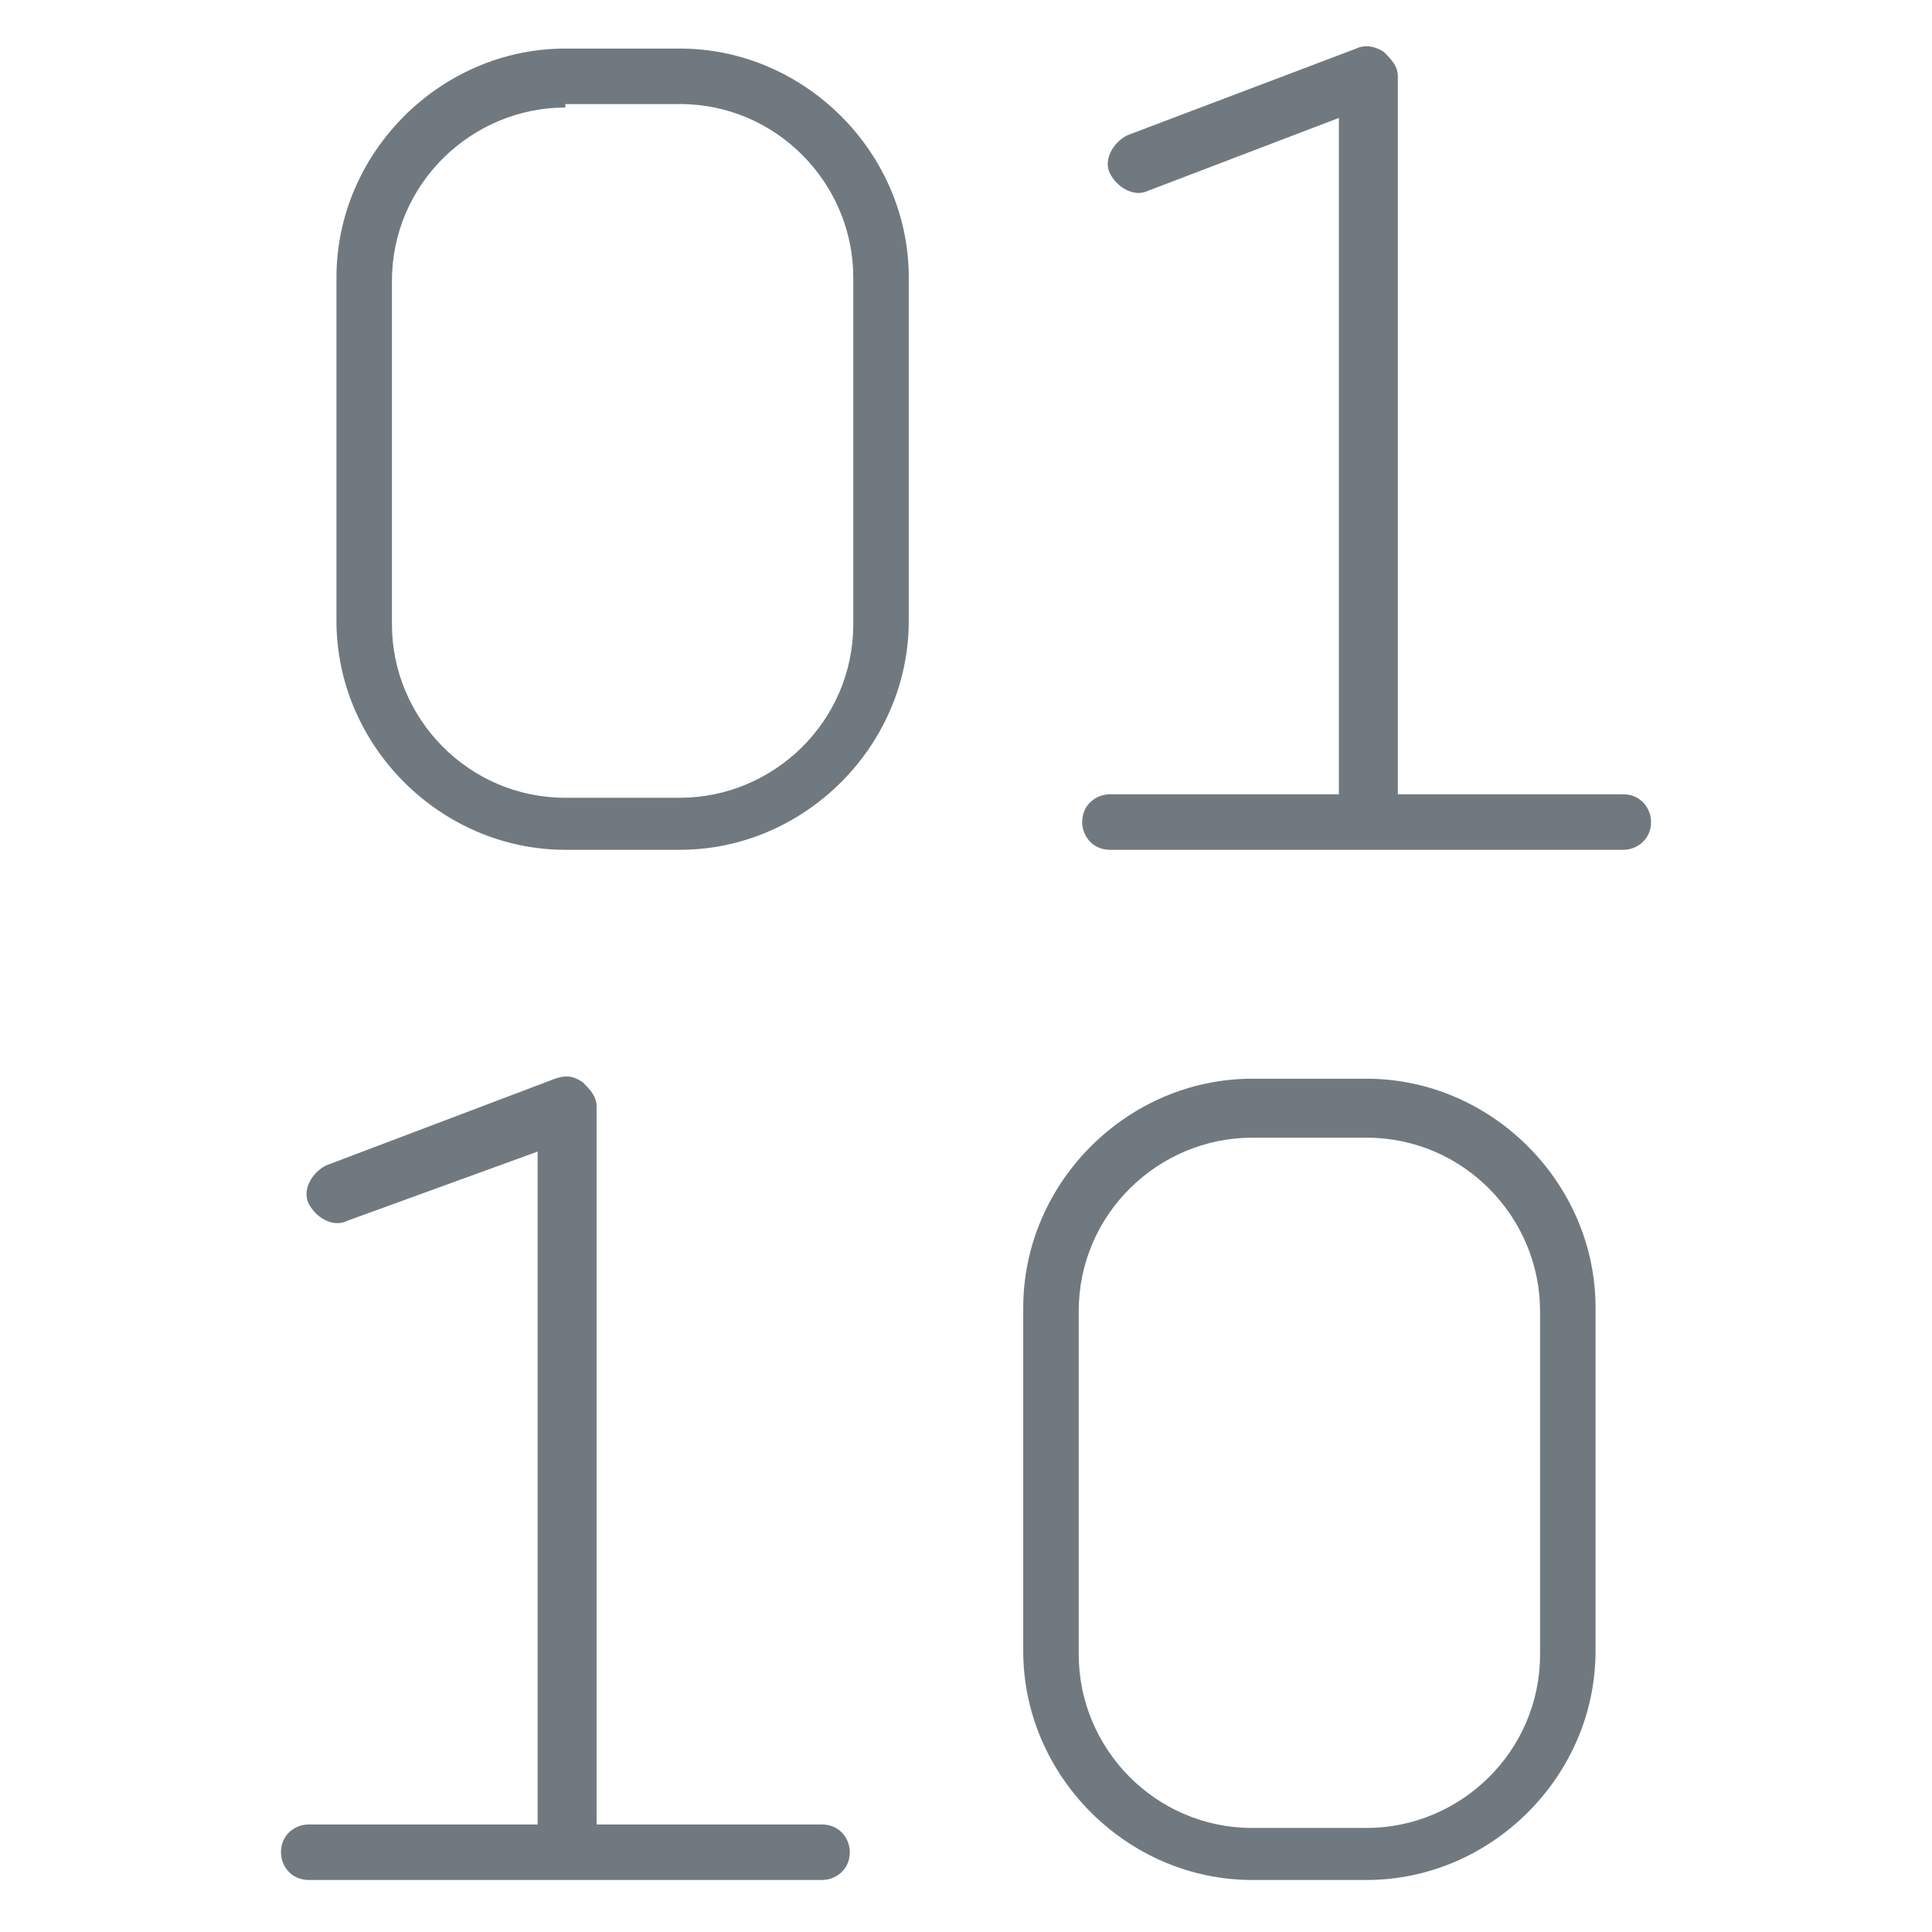 <?xml version="1.0" encoding="utf-8"?>
<!-- Generator: Adobe Illustrator 26.1.0, SVG Export Plug-In . SVG Version: 6.00 Build 0)  -->
<svg version="1.1" id="Layer_1" xmlns="http://www.w3.org/2000/svg" xmlns:xlink="http://www.w3.org/1999/xlink" x="0px" y="0px"
	 width="55.7px" height="55.7px" viewBox="0 0 55.7 55.7" style="enable-background:new 0 0 55.7 55.7;" xml:space="preserve">
<style type="text/css">
	.st0{fill:#717980;}
</style>
<path class="st0" d="M40.2,22.9h6.6c0.5,0,0.8,0.4,0.8,0.8c0,0.5-0.4,0.8-0.8,0.8H32c-0.5,0-0.8-0.4-0.8-0.8c0-0.5,0.4-0.8,0.8-0.8
	h6.6V3.4l-5.5,2.1C32.7,5.7,32.2,5.4,32,5c-0.2-0.4,0.1-0.9,0.5-1.1l6.6-2.5c0.2-0.1,0.5-0.1,0.8,0.1c0.2,0.2,0.4,0.4,0.4,0.7V22.9z
	 M17.1,52.6h6.6c0.5,0,0.8,0.4,0.8,0.8c0,0.5-0.4,0.8-0.8,0.8H8.9c-0.5,0-0.8-0.4-0.8-0.8c0-0.5,0.4-0.8,0.8-0.8h6.6V33.2L10,35.2
	c-0.4,0.2-0.9-0.1-1.1-0.5c-0.2-0.4,0.1-0.9,0.5-1.1l6.6-2.5c0.3-0.1,0.5-0.1,0.8,0.1c0.2,0.2,0.4,0.4,0.4,0.7V52.6z M9.7,8
	c0-3.6,3-6.6,6.6-6.6h3.3c3.6,0,6.6,3,6.6,6.6v9.9c0,3.6-3,6.6-6.6,6.6h-3.3c-3.6,0-6.6-3-6.6-6.6V8z M16.3,3.1c-2.7,0-5,2.2-5,5
	v9.9c0,2.7,2.2,5,5,5h3.3c2.7,0,5-2.2,5-5V8c0-2.7-2.2-5-5-5H16.3z M39.4,31.1c3.6,0,6.6,3,6.6,6.6v9.9c0,3.6-3,6.6-6.6,6.6h-3.3
	c-3.6,0-6.6-3-6.6-6.6v-9.9c0-3.6,3-6.6,6.6-6.6H39.4z M31.1,47.7c0,2.7,2.2,5,5,5h3.3c2.7,0,5-2.2,5-5v-9.9c0-2.7-2.2-5-5-5h-3.3
	c-2.7,0-5,2.2-5,5V47.7z"/>
</svg>
